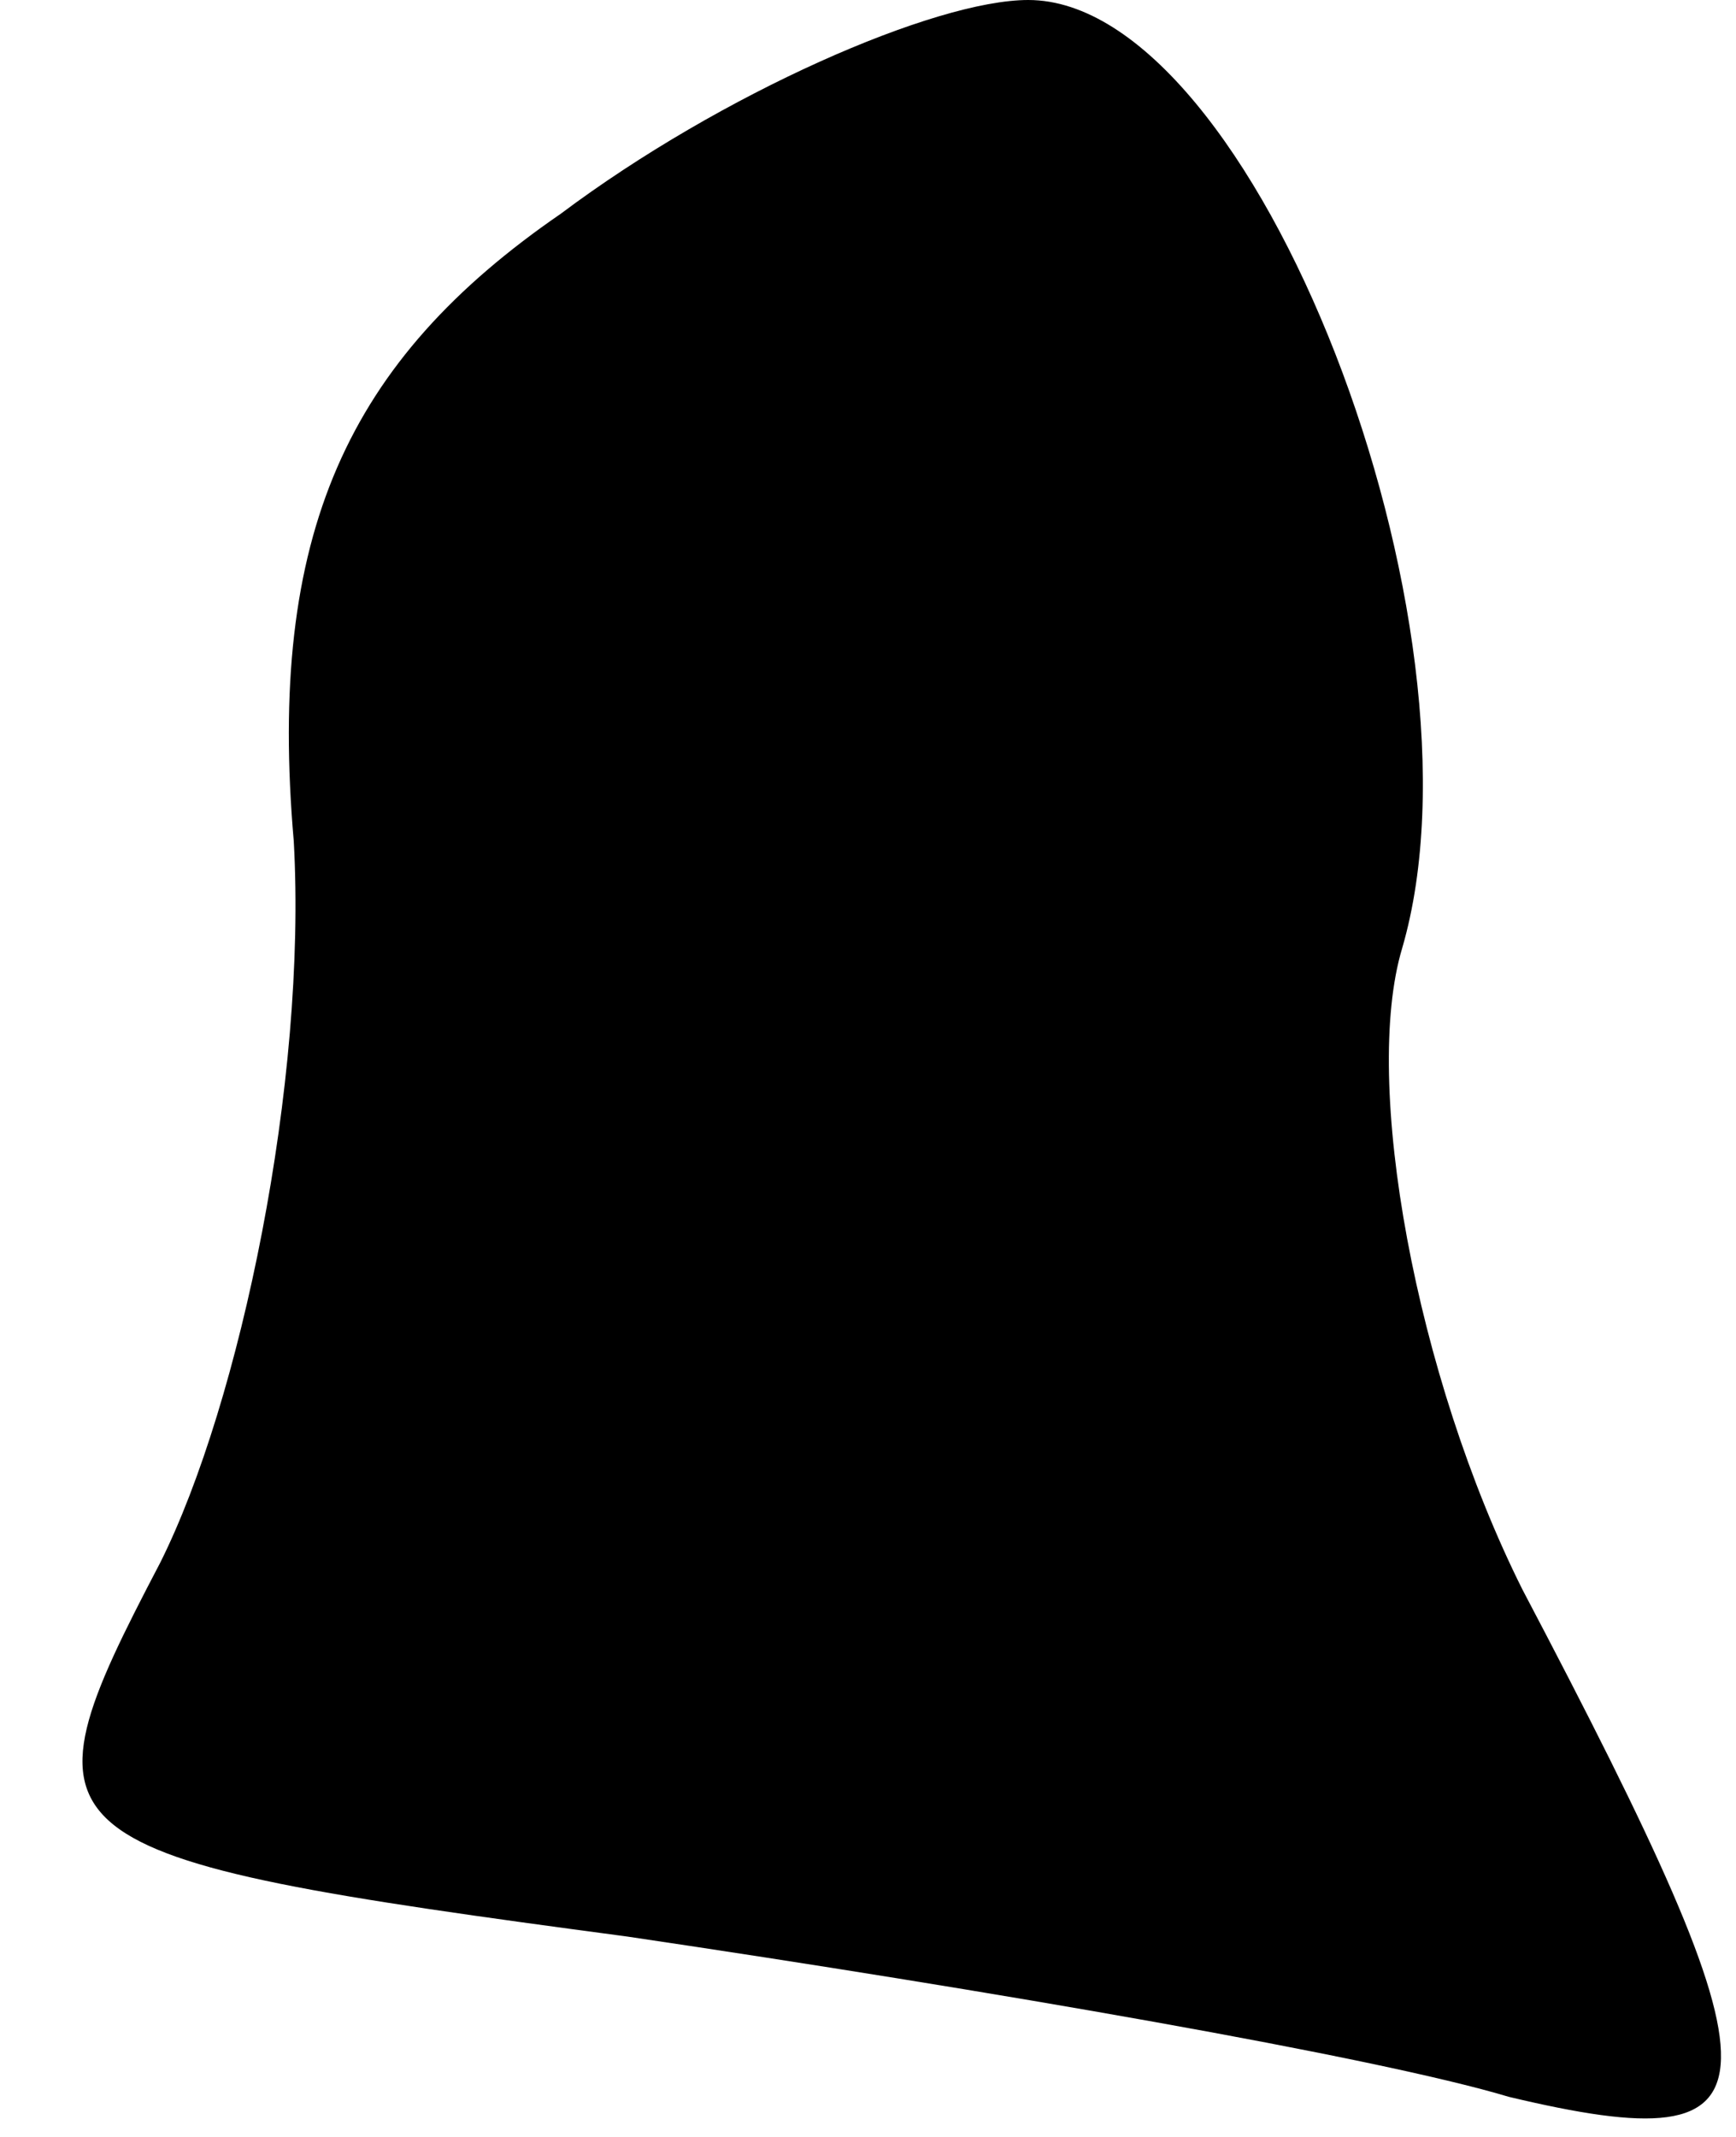 <?xml version="1.0" standalone="no"?>
<!DOCTYPE svg PUBLIC "-//W3C//DTD SVG 20010904//EN"
 "http://www.w3.org/TR/2001/REC-SVG-20010904/DTD/svg10.dtd">
<svg version="1.0" xmlns="http://www.w3.org/2000/svg"
 width="13pt" height="16pt" viewBox="0 0 13 16"
 preserveAspectRatio="xMidYMid meet">
<g transform="translate(0,16) scale(0.1,-0.1)"
fill="#000000" stroke="none">
<path fill="#000000" stroke="none" d="M42 144 c-16 -11 -22 -24 -20 -47 1
-18 -4 -42 -10 -54 -11 -21 -10 -22 35 -28 27 -4 56 -9 66 -12 21 -5 21 0 1
38 -8 16 -12 38 -9 48 7 24 -11 71 -28 71 -7 0 -23 -7 -35 -16z"/>
</g>
</svg>
